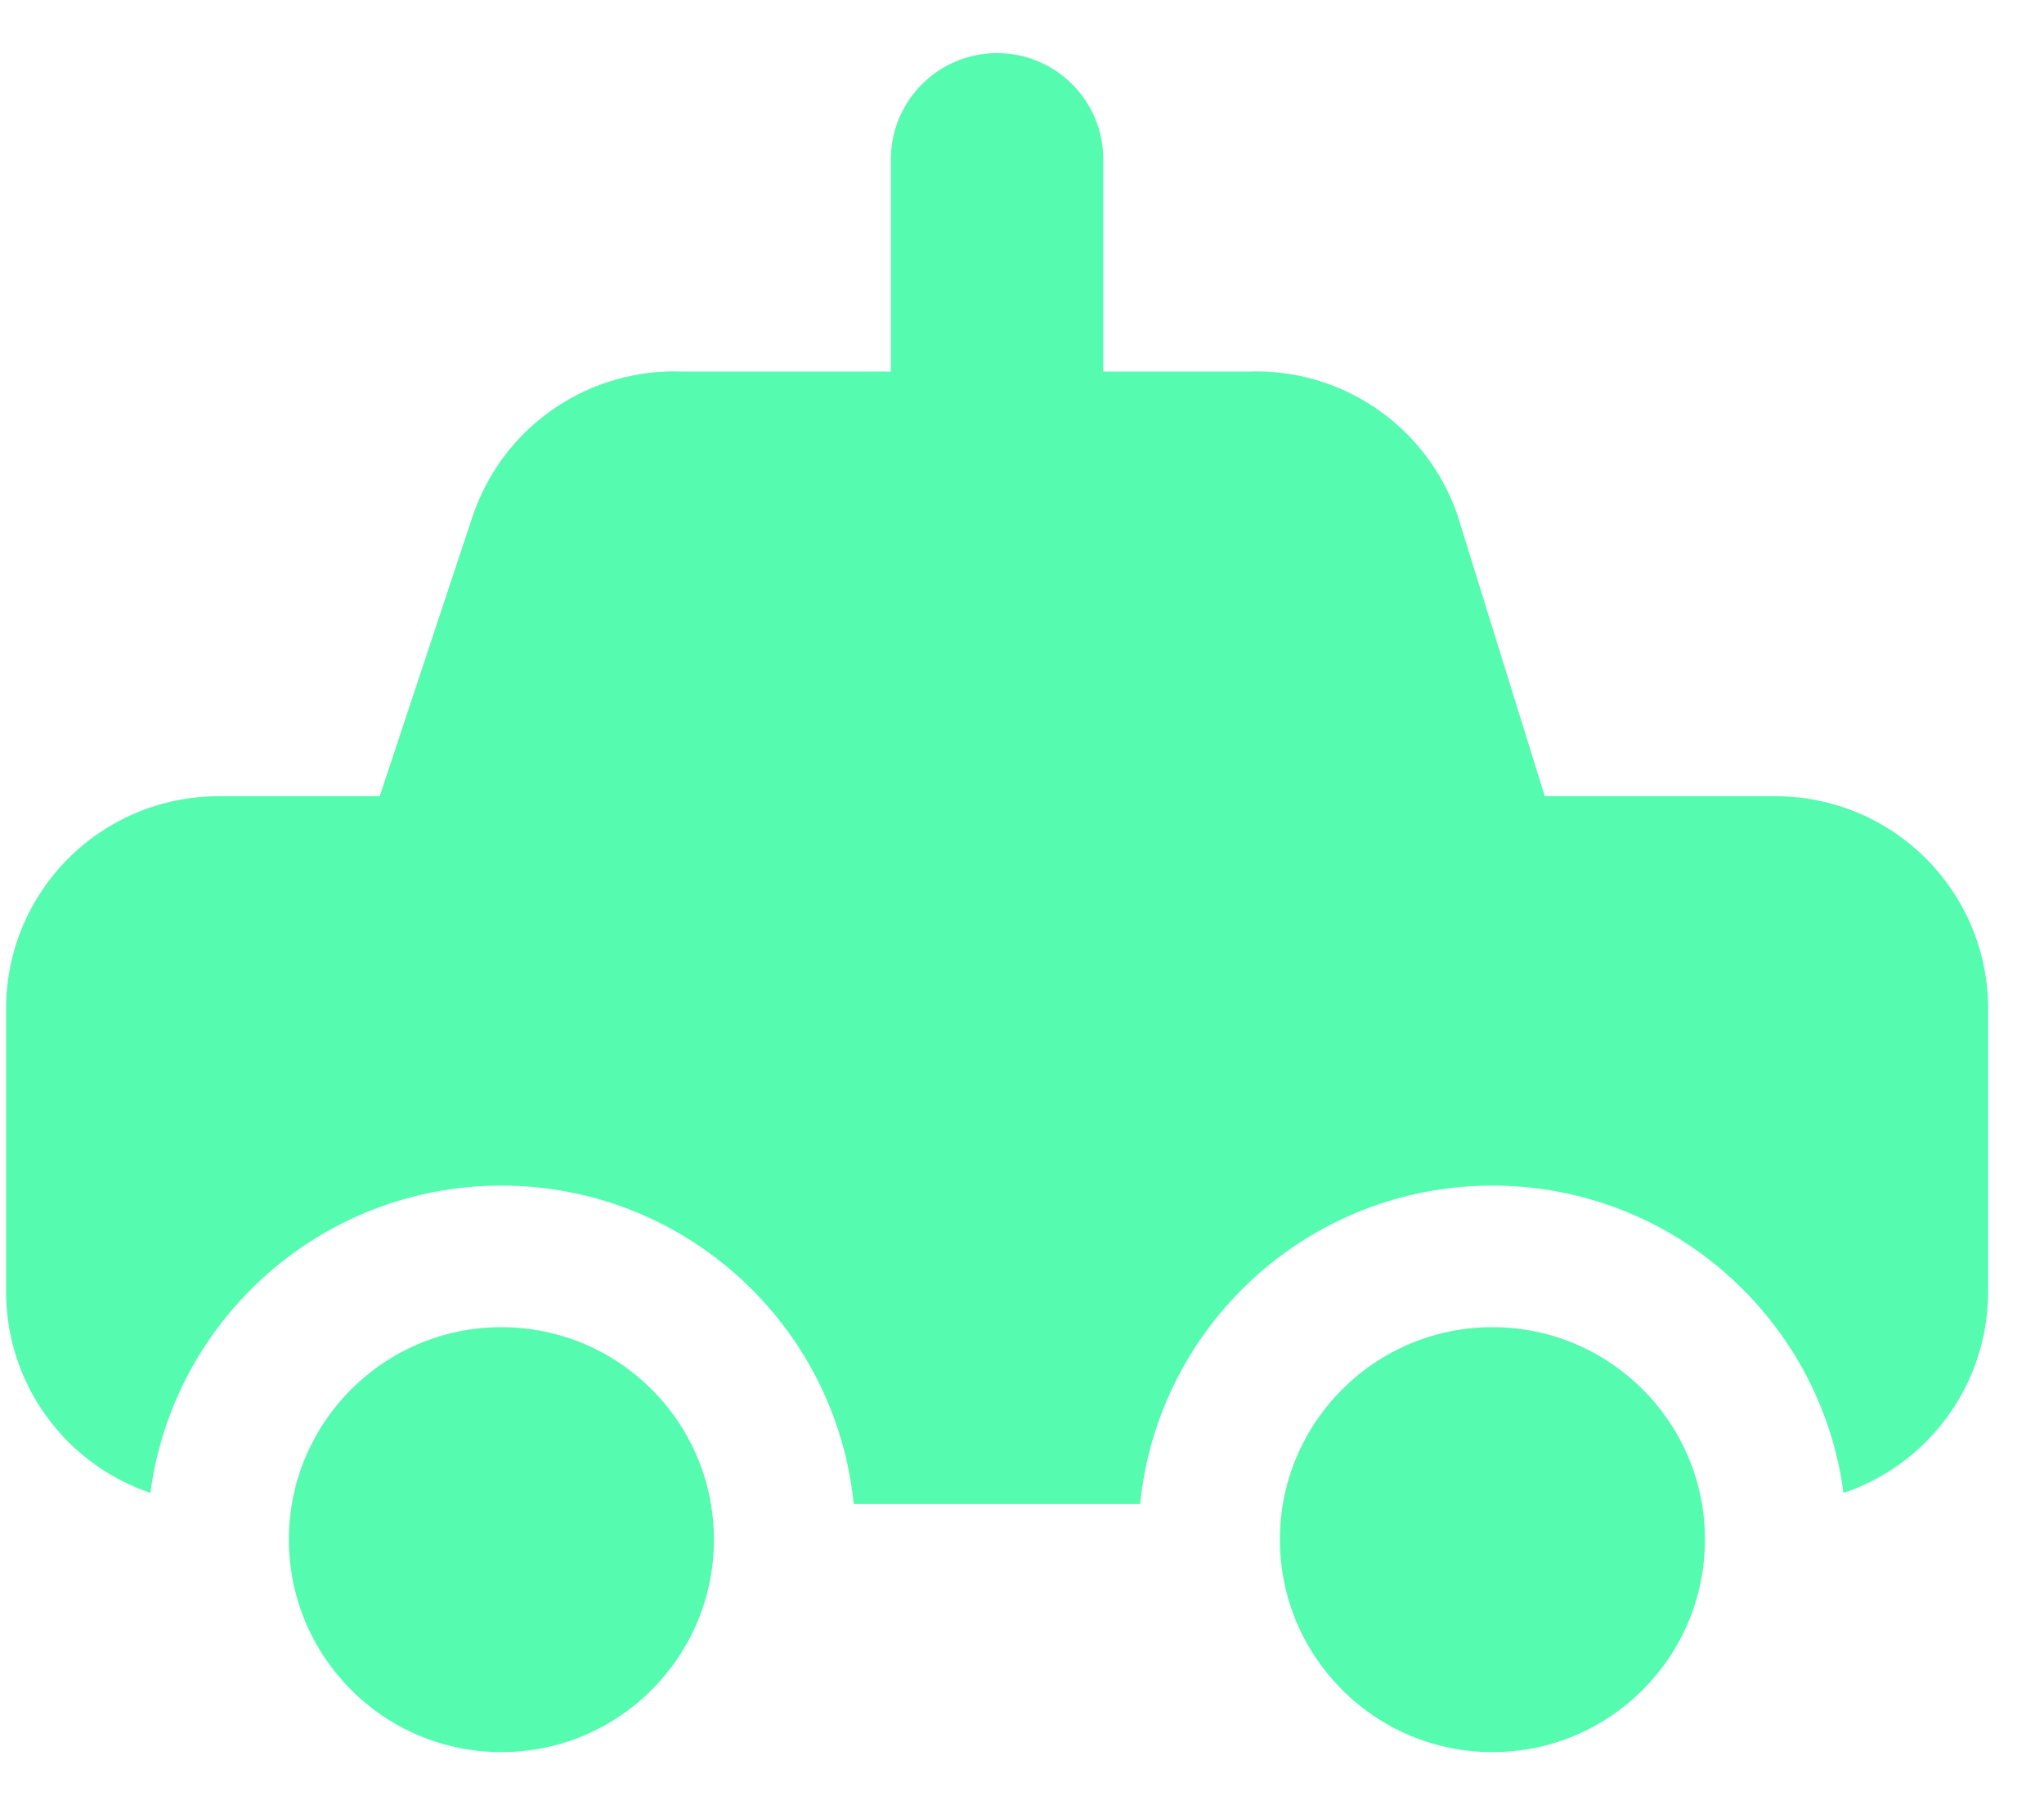 <svg width="33" height="29" viewBox="0 0 33 29" fill="none" xmlns="http://www.w3.org/2000/svg">
<g id="car-taxi-1--transportation-travel-taxi-transport-cab-car">
<path id="Vector" d="M24.095 28.292C22.2 28.292 20.664 26.755 20.664 24.86C20.664 22.966 22.2 21.43 24.095 21.43C25.99 21.43 27.526 22.966 27.526 24.86C27.526 26.755 25.99 28.292 24.095 28.292Z" fill="#55FBAF"/>
<path id="Vector_2" d="M8.095 28.292C6.2 28.292 4.664 26.755 4.664 24.86C4.664 22.966 6.2 21.43 8.095 21.43C9.99 21.43 11.526 22.966 11.526 24.86C11.526 26.755 9.99 28.292 8.095 28.292Z" fill="#55FBAF"/>
<path id="Subtract" fill-rule="evenodd" clip-rule="evenodd" d="M16.098 0.857C15.151 0.857 14.383 1.625 14.383 2.572V6H11.027C10.291 5.969 9.564 6.176 8.953 6.591C8.334 7.012 7.87 7.624 7.632 8.333L7.63 8.337L6.13 12.857H3.526C2.617 12.857 1.745 13.219 1.102 13.862C0.459 14.505 0.098 15.377 0.098 16.286V20.857C0.098 21.767 0.459 22.639 1.102 23.282C1.478 23.658 1.933 23.938 2.428 24.105C2.798 21.305 5.194 19.144 8.095 19.144C11.059 19.144 13.495 21.399 13.783 24.286H18.407C18.695 21.399 21.132 19.144 24.095 19.144C26.997 19.144 29.394 21.306 29.763 24.107C30.259 23.94 30.716 23.66 31.093 23.282C31.736 22.639 32.098 21.767 32.098 20.857V16.286C32.098 15.377 31.736 14.505 31.093 13.862C30.451 13.219 29.578 12.857 28.669 12.857H24.94L23.543 8.359L23.536 8.333C23.297 7.624 22.832 7.012 22.213 6.591C21.603 6.176 20.876 5.969 20.139 6H17.812V2.572C17.812 1.625 17.044 0.857 16.098 0.857Z" fill="#55FBAF"/>
</g>
</svg>

